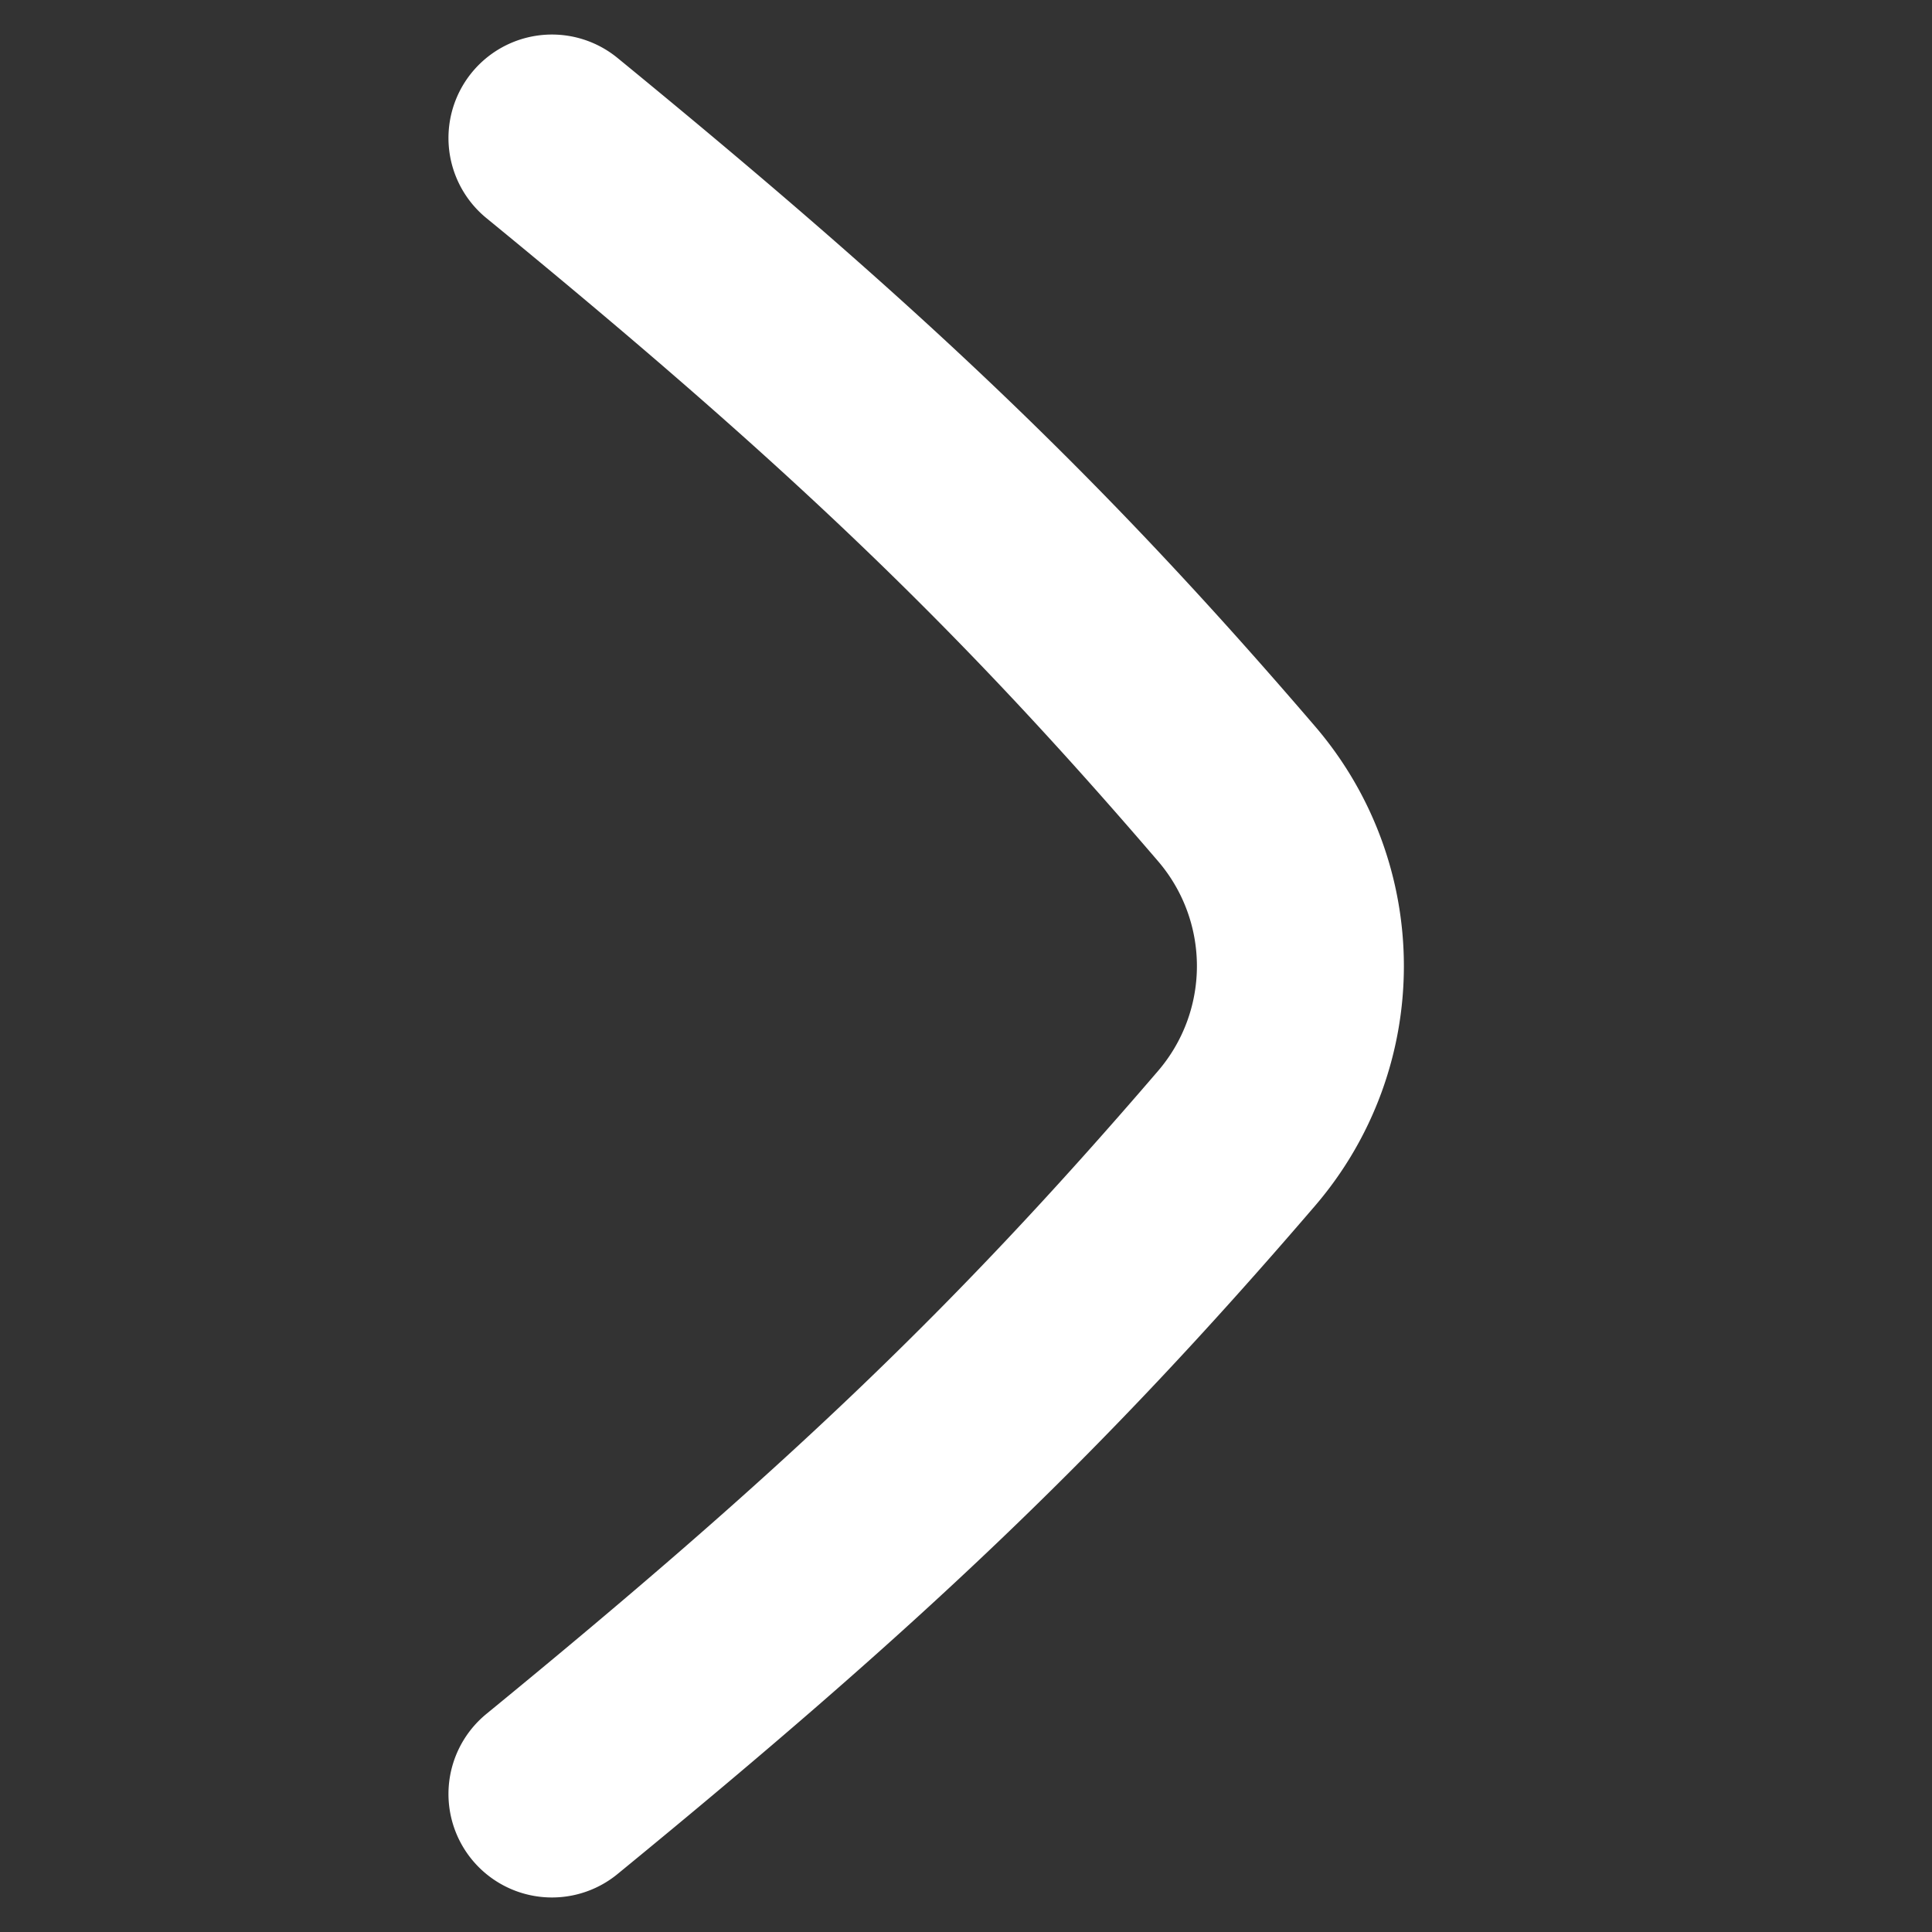 <svg width="16" height="16" fill="none" xmlns="http://www.w3.org/2000/svg"><rect width="100%" height="100%" fill="#333333" stroke="none"/><g clip-path="url(#a)"><path d="M4.571 14.857c2.473-2.025 3.928-3.401 5.67-5.43a2.19 2.19 0 0 0 0-2.853C8.5 4.544 7.044 3.168 4.571 1.143" stroke="#fff" stroke-width="1.714" stroke-linecap="round" stroke-linejoin="round"/></g><defs><clipPath id="a"><path fill="#fff" transform="rotate(-180 8 8)" d="M0 0h16v16H0z"/></clipPath></defs></svg>